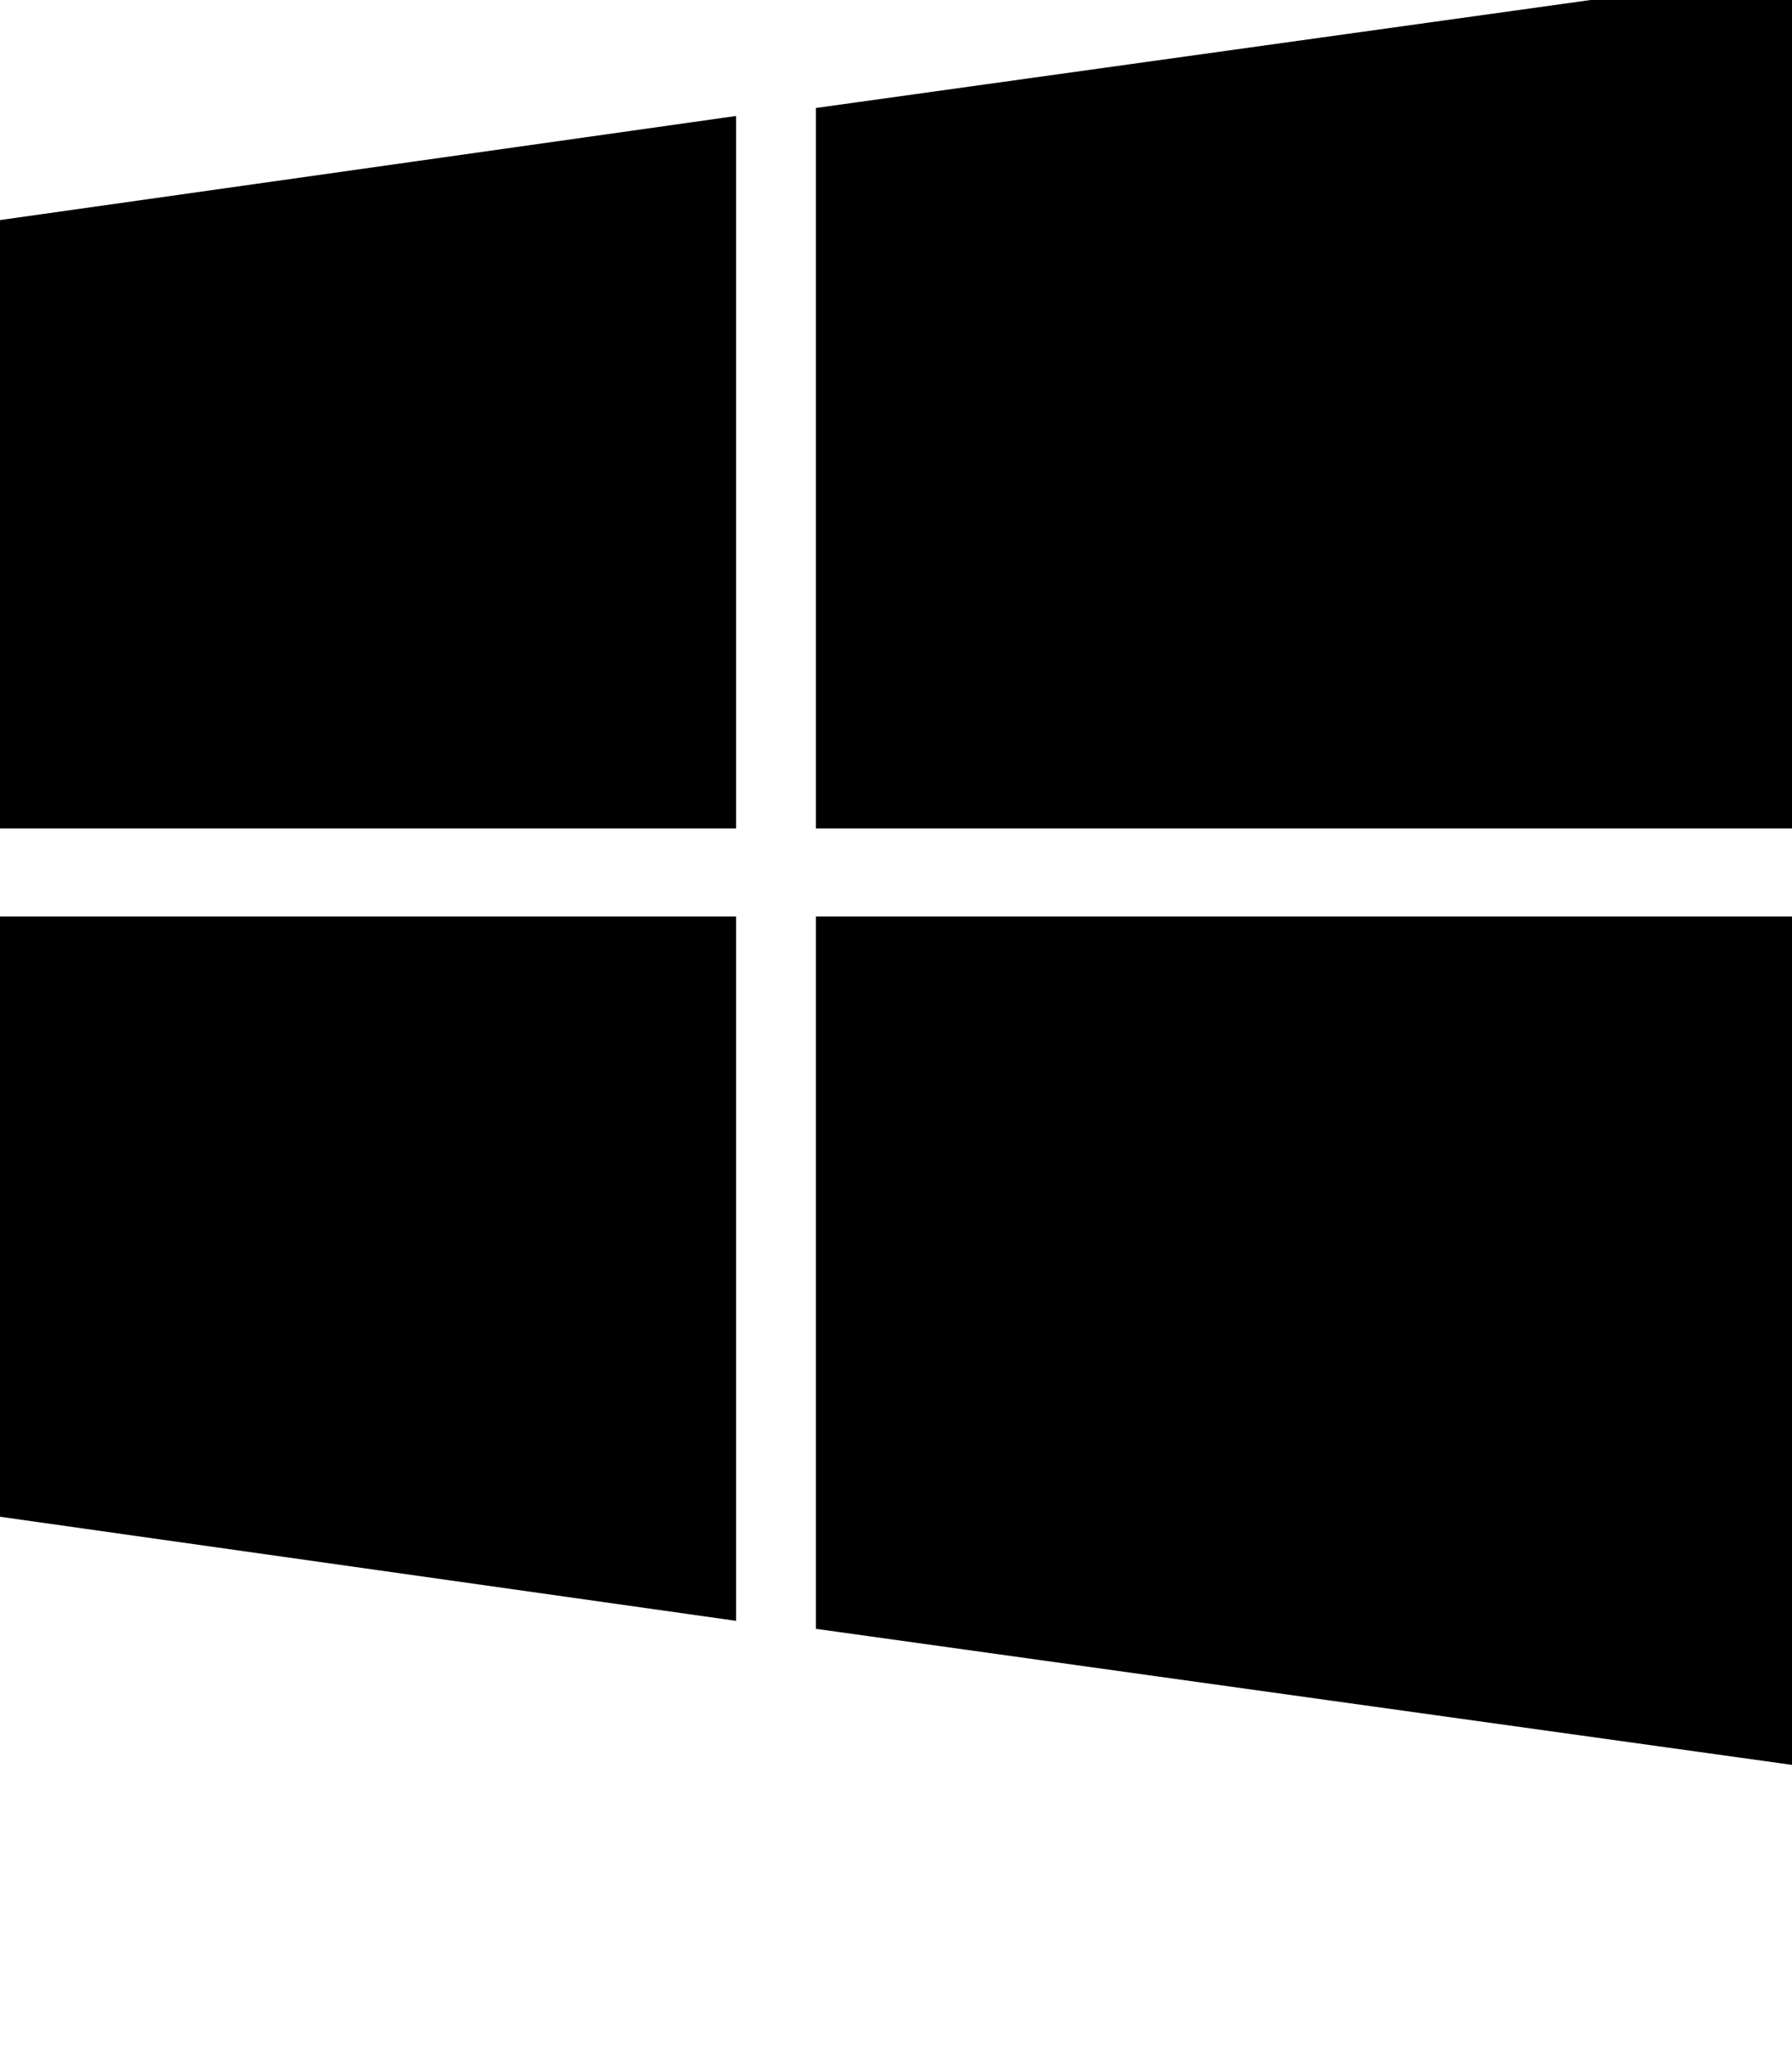 <svg height="1000" width="875" xmlns="http://www.w3.org/2000/svg"><path d="M0 107.4L359.4 56.6 0 107.4 359.4 56.6v347.7H0V107.4zm0 632.8L359.4 791 0 740.2 359.4 791V447.3H0v292.9zm398.4 54.7L875 861.3 398.4 794.9 875 861.3v-414H398.4v347.6zm0 -742.2v351.6V52.7v351.6H875v-418L398.4 52.7z"/></svg>